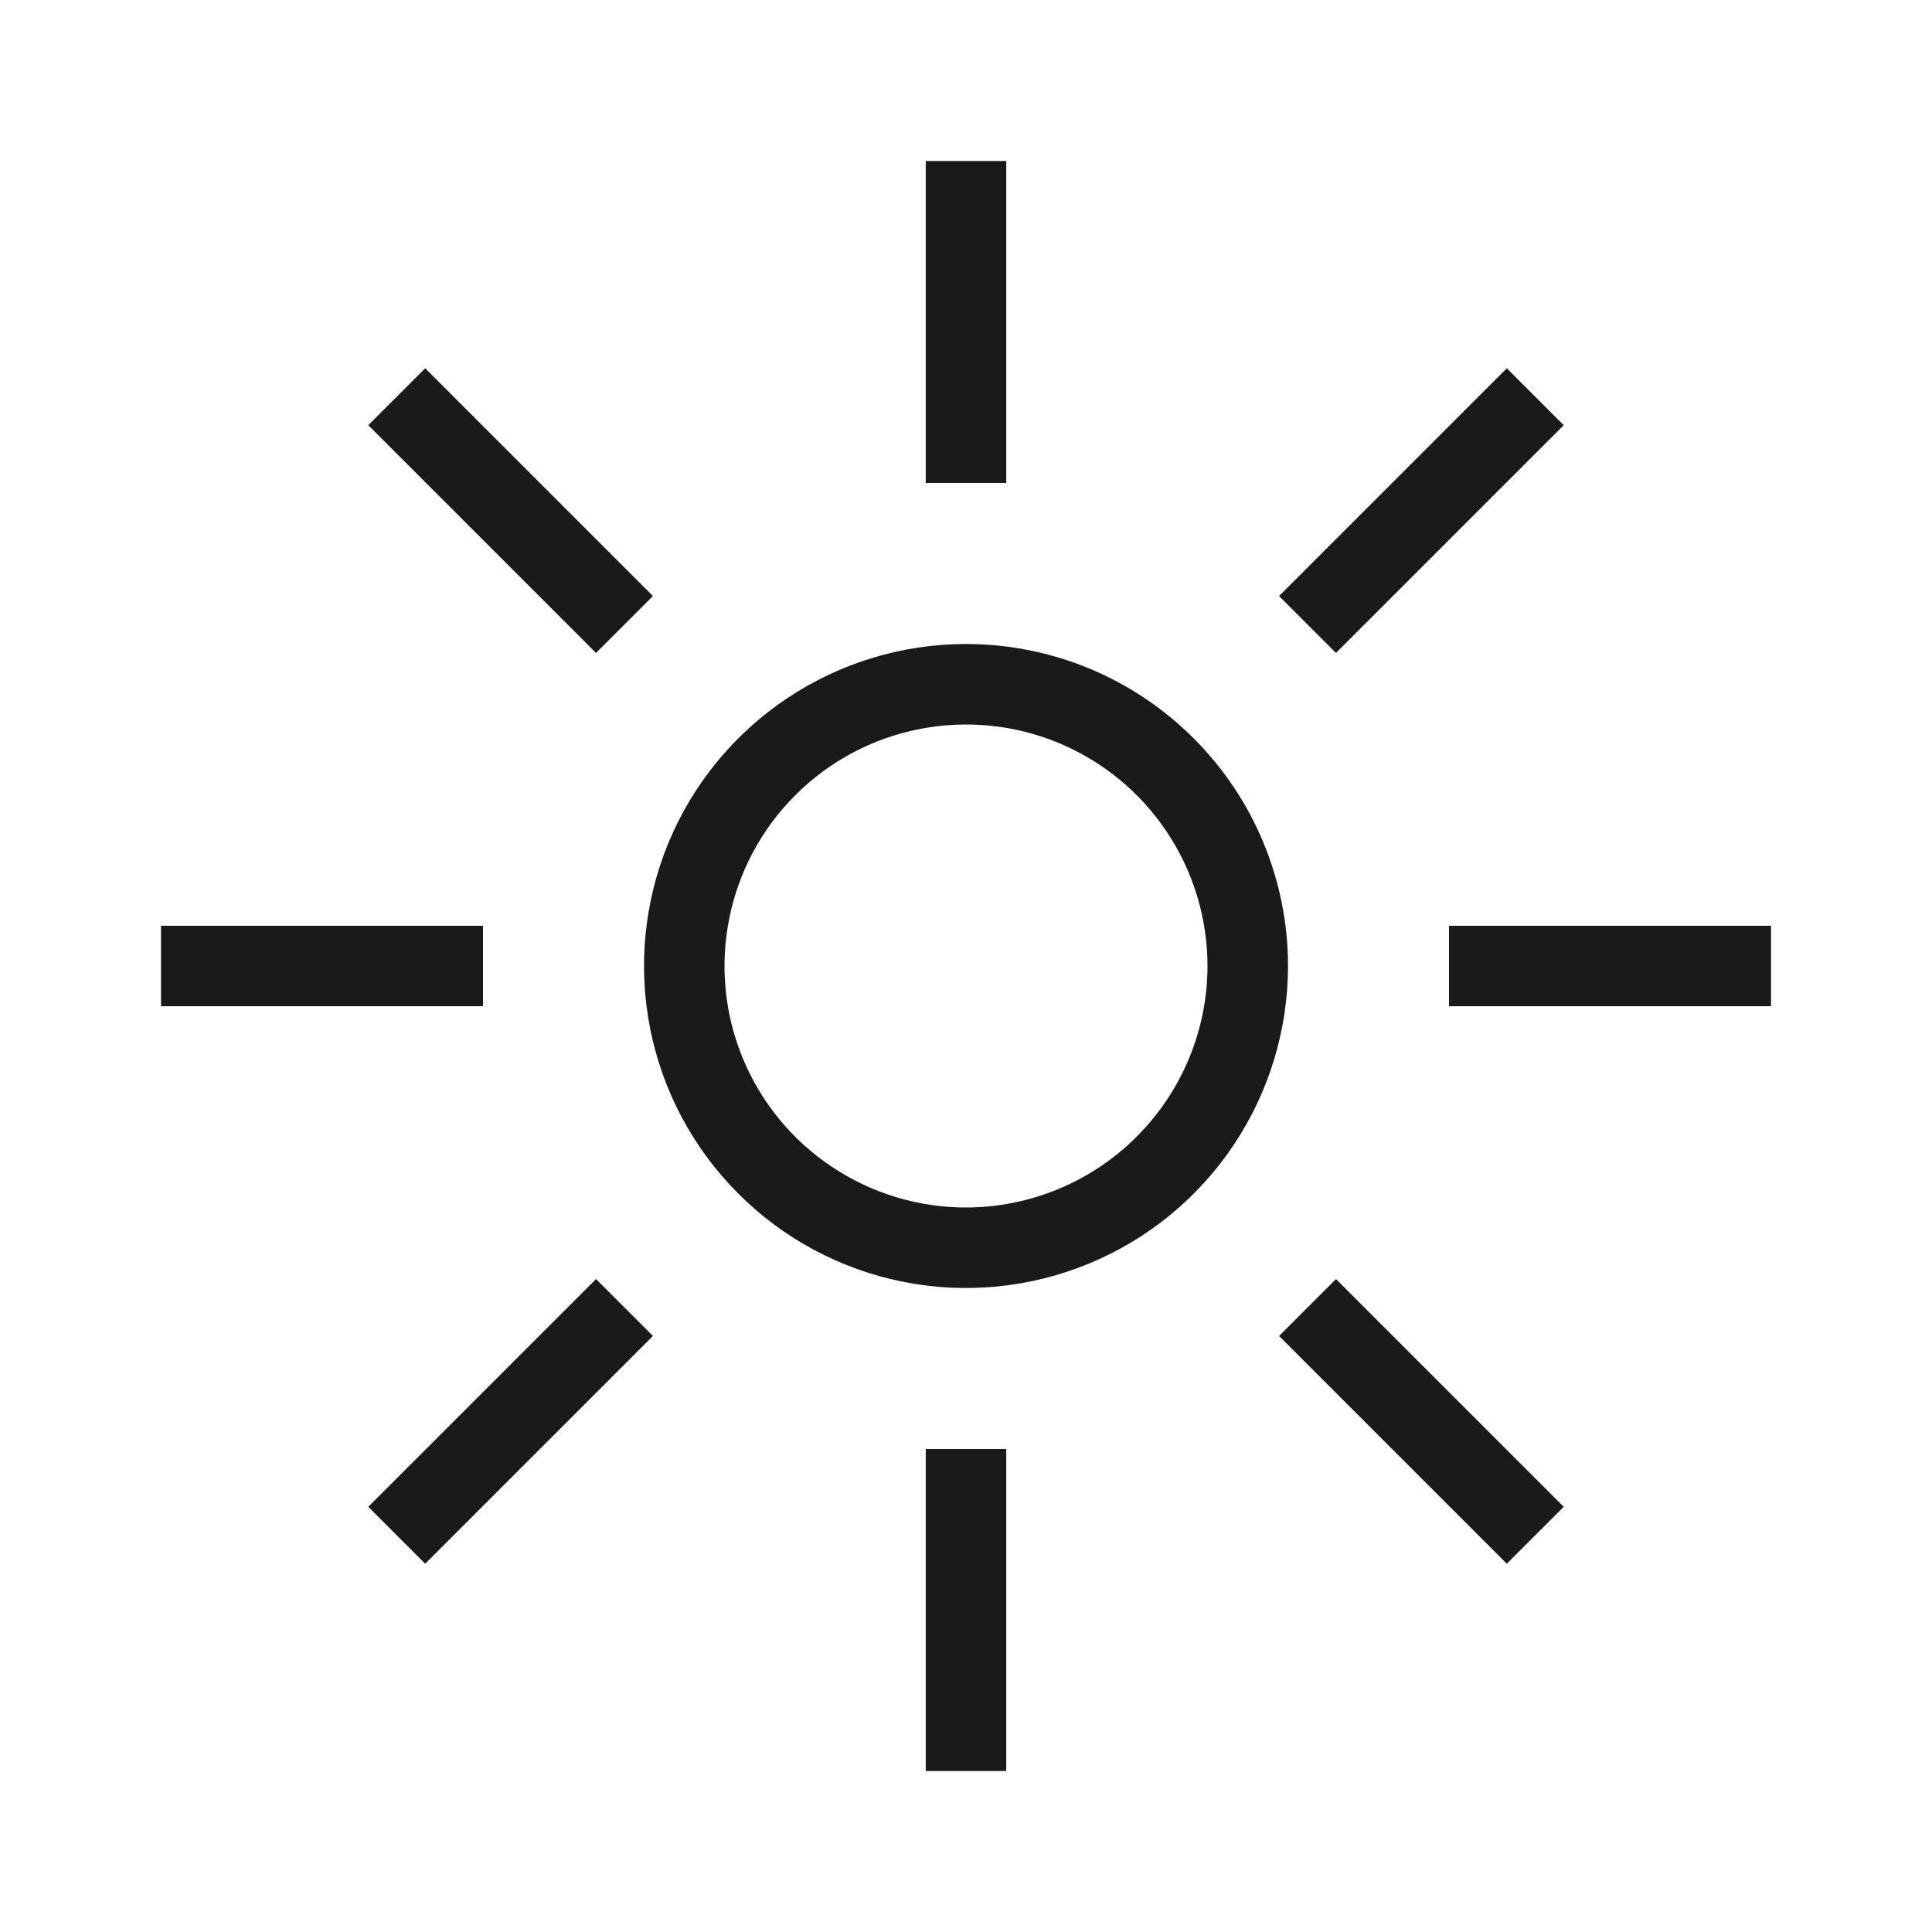 <svg width="24" height="24" viewBox="0 0 24 24" fill="none" xmlns="http://www.w3.org/2000/svg">
<path d="M12.5 2H11.5V6H12.5V2ZM8.111 7.404L5.282 4.575L4.575 5.282L7.404 8.111L8.111 7.404ZM6 11.5H2V12.5H6V11.5ZM4.575 18.718L5.282 19.425L8.111 16.596L7.404 15.889L4.575 18.718ZM11.5 22H12.5V18H11.5V22ZM15.889 16.596L18.718 19.425L19.425 18.718L16.596 15.889L15.889 16.596ZM18 11.5V12.5H22V11.5H18ZM19.425 5.282L18.718 4.575L15.889 7.404L16.596 8.111L19.425 5.282ZM12 8C11.209 8 10.435 8.235 9.778 8.674C9.12 9.114 8.607 9.738 8.304 10.469C8.002 11.2 7.923 12.004 8.077 12.78C8.231 13.556 8.612 14.269 9.172 14.828C9.731 15.388 10.444 15.769 11.22 15.923C11.996 16.078 12.8 15.998 13.531 15.695C14.262 15.393 14.886 14.88 15.326 14.222C15.765 13.565 16 12.791 16 12C16 10.939 15.579 9.922 14.828 9.172C14.078 8.421 13.061 8 12 8ZM12 15C11.407 15 10.827 14.824 10.333 14.494C9.84 14.165 9.455 13.696 9.228 13.148C9.001 12.6 8.942 11.997 9.058 11.415C9.173 10.833 9.459 10.298 9.879 9.879C10.298 9.459 10.833 9.173 11.415 9.058C11.997 8.942 12.6 9.001 13.148 9.228C13.696 9.455 14.165 9.84 14.494 10.333C14.824 10.827 15 11.407 15 12C14.999 12.795 14.683 13.558 14.12 14.12C13.558 14.683 12.795 14.999 12 15Z" fill="#1A1A1A"/>
</svg>
